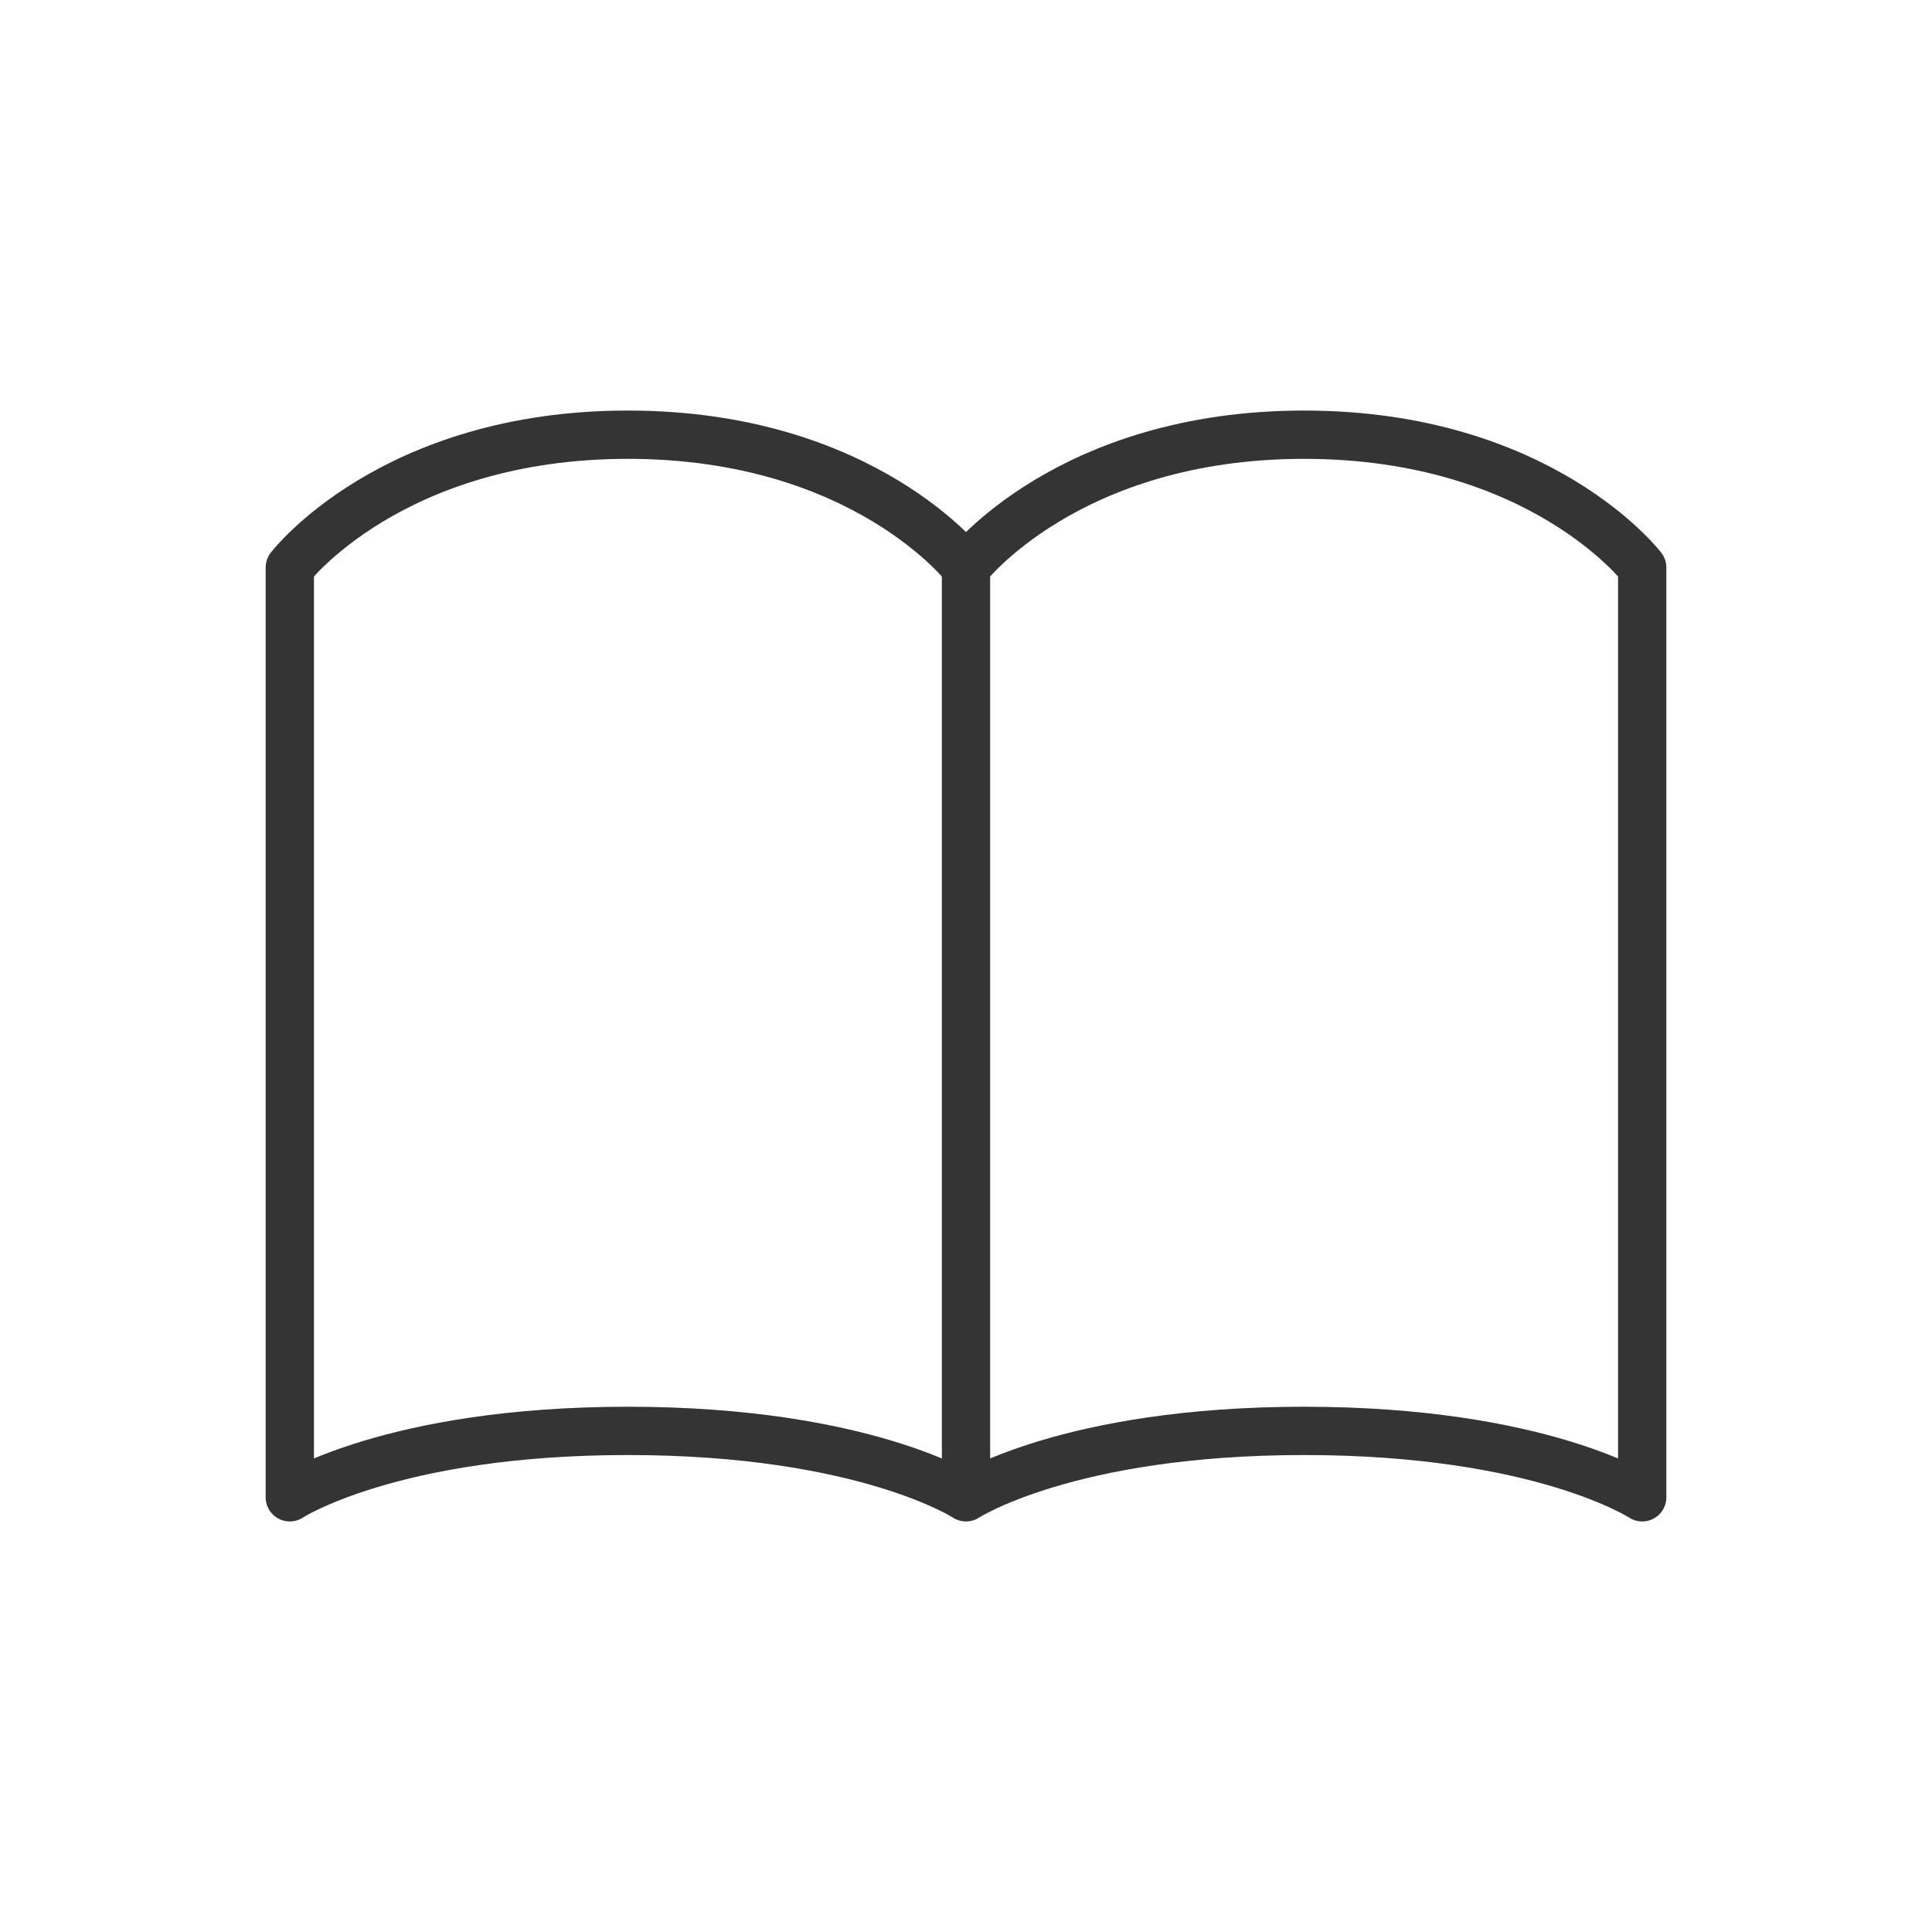 <svg width="40" height="40" viewBox="0 0 40 40" fill="none" xmlns="http://www.w3.org/2000/svg">
<path d="M6 11.75C6 11.75 8.1 9 13 9C17.9 9 20 11.75 20 11.75V31C20 31 17.9 29.625 13 29.625C8.1 29.625 6 31 6 31V11.75ZM20 11.75C20 11.75 22.1 9 27 9C31.9 9 34 11.75 34 11.75V31C34 31 31.9 29.625 27 29.625C22.1 29.625 20 31 20 31V11.75Z" stroke="#343434" stroke-linecap="round" stroke-linejoin="round"/>
</svg>
